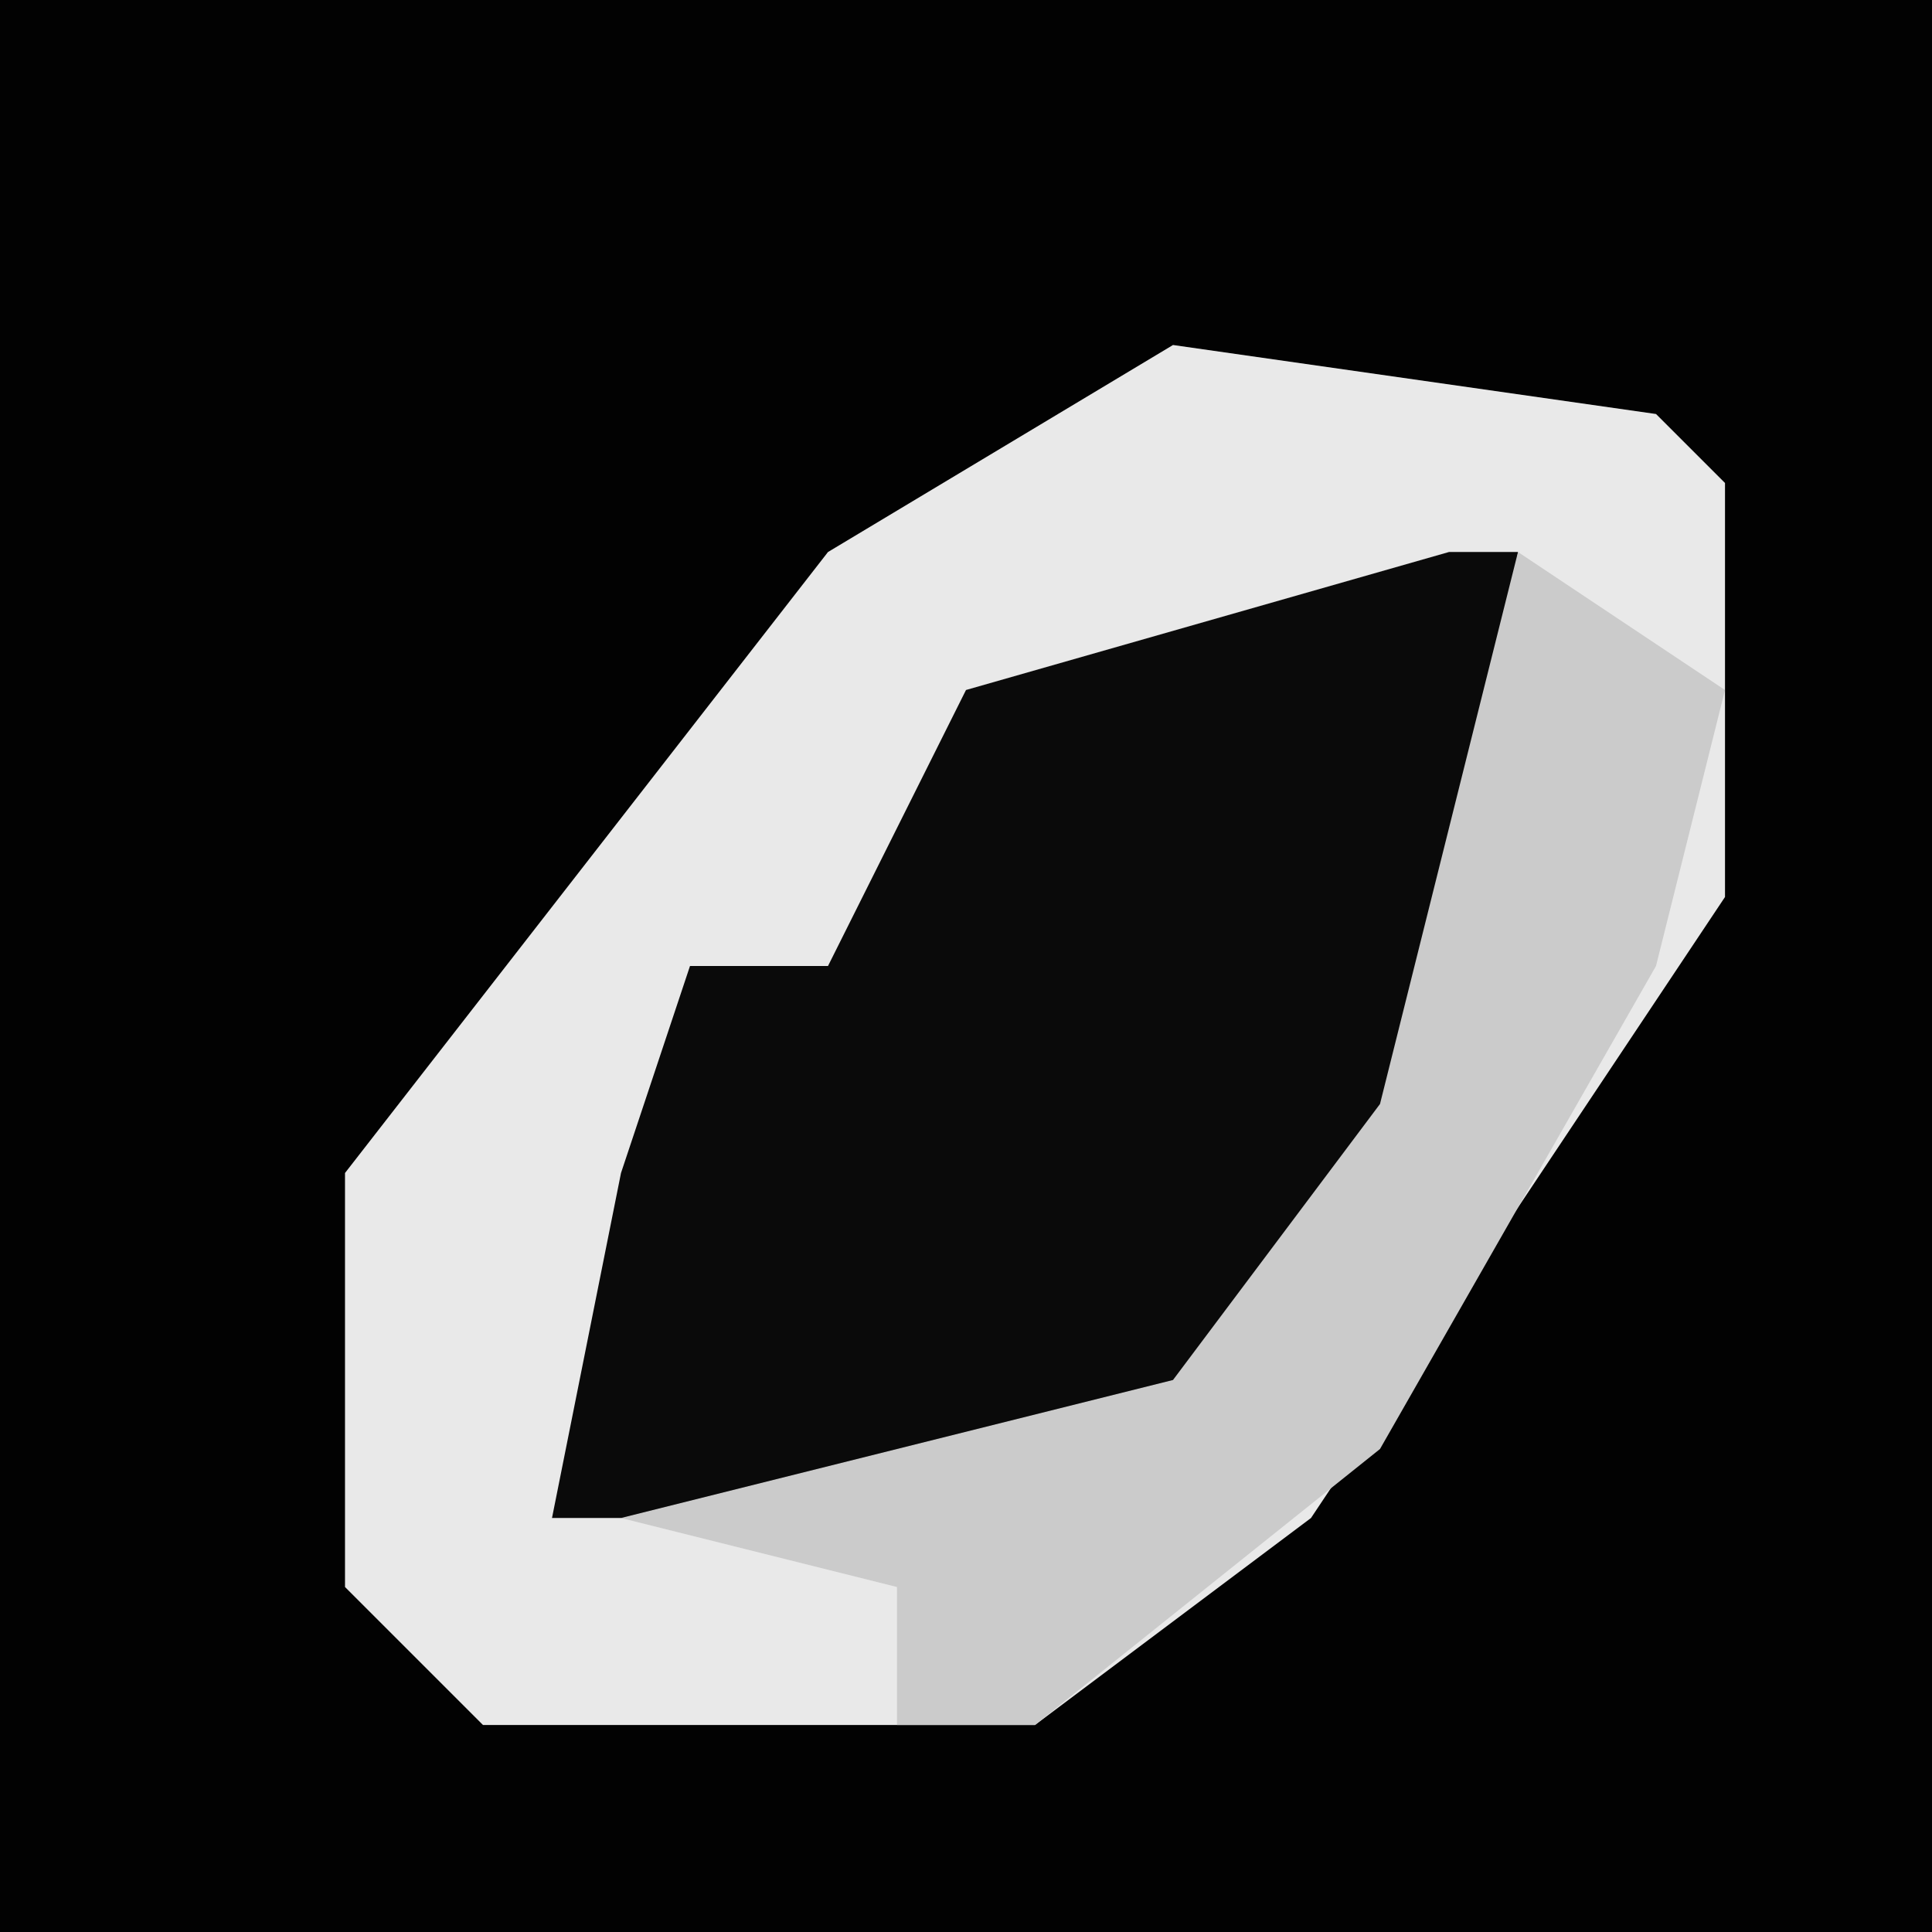 <?xml version="1.0" encoding="UTF-8"?>
<svg version="1.1" xmlns="http://www.w3.org/2000/svg" width="28" height="28">
<path d="M0,0 L28,0 L28,28 L0,28 Z " fill="#020202" transform="translate(0,0)"/>
<path d="M0,0 L7,1 L8,2 L8,8 L2,17 L-2,20 L-10,20 L-12,18 L-12,12 L-5,3 Z " fill="#E9E9E9" transform="translate(17,5)"/>
<path d="M0,0 L1,0 L0,8 L-4,13 L-6,14 L-13,14 L-12,9 L-11,6 L-9,6 L-7,2 Z " fill="#0A0A0A" transform="translate(21,8)"/>
<path d="M0,0 L3,2 L2,6 L-2,13 L-7,17 L-9,17 L-9,15 L-13,14 L-5,12 L-2,8 Z " fill="#CBCBCB" transform="translate(22,8)"/>
</svg>
